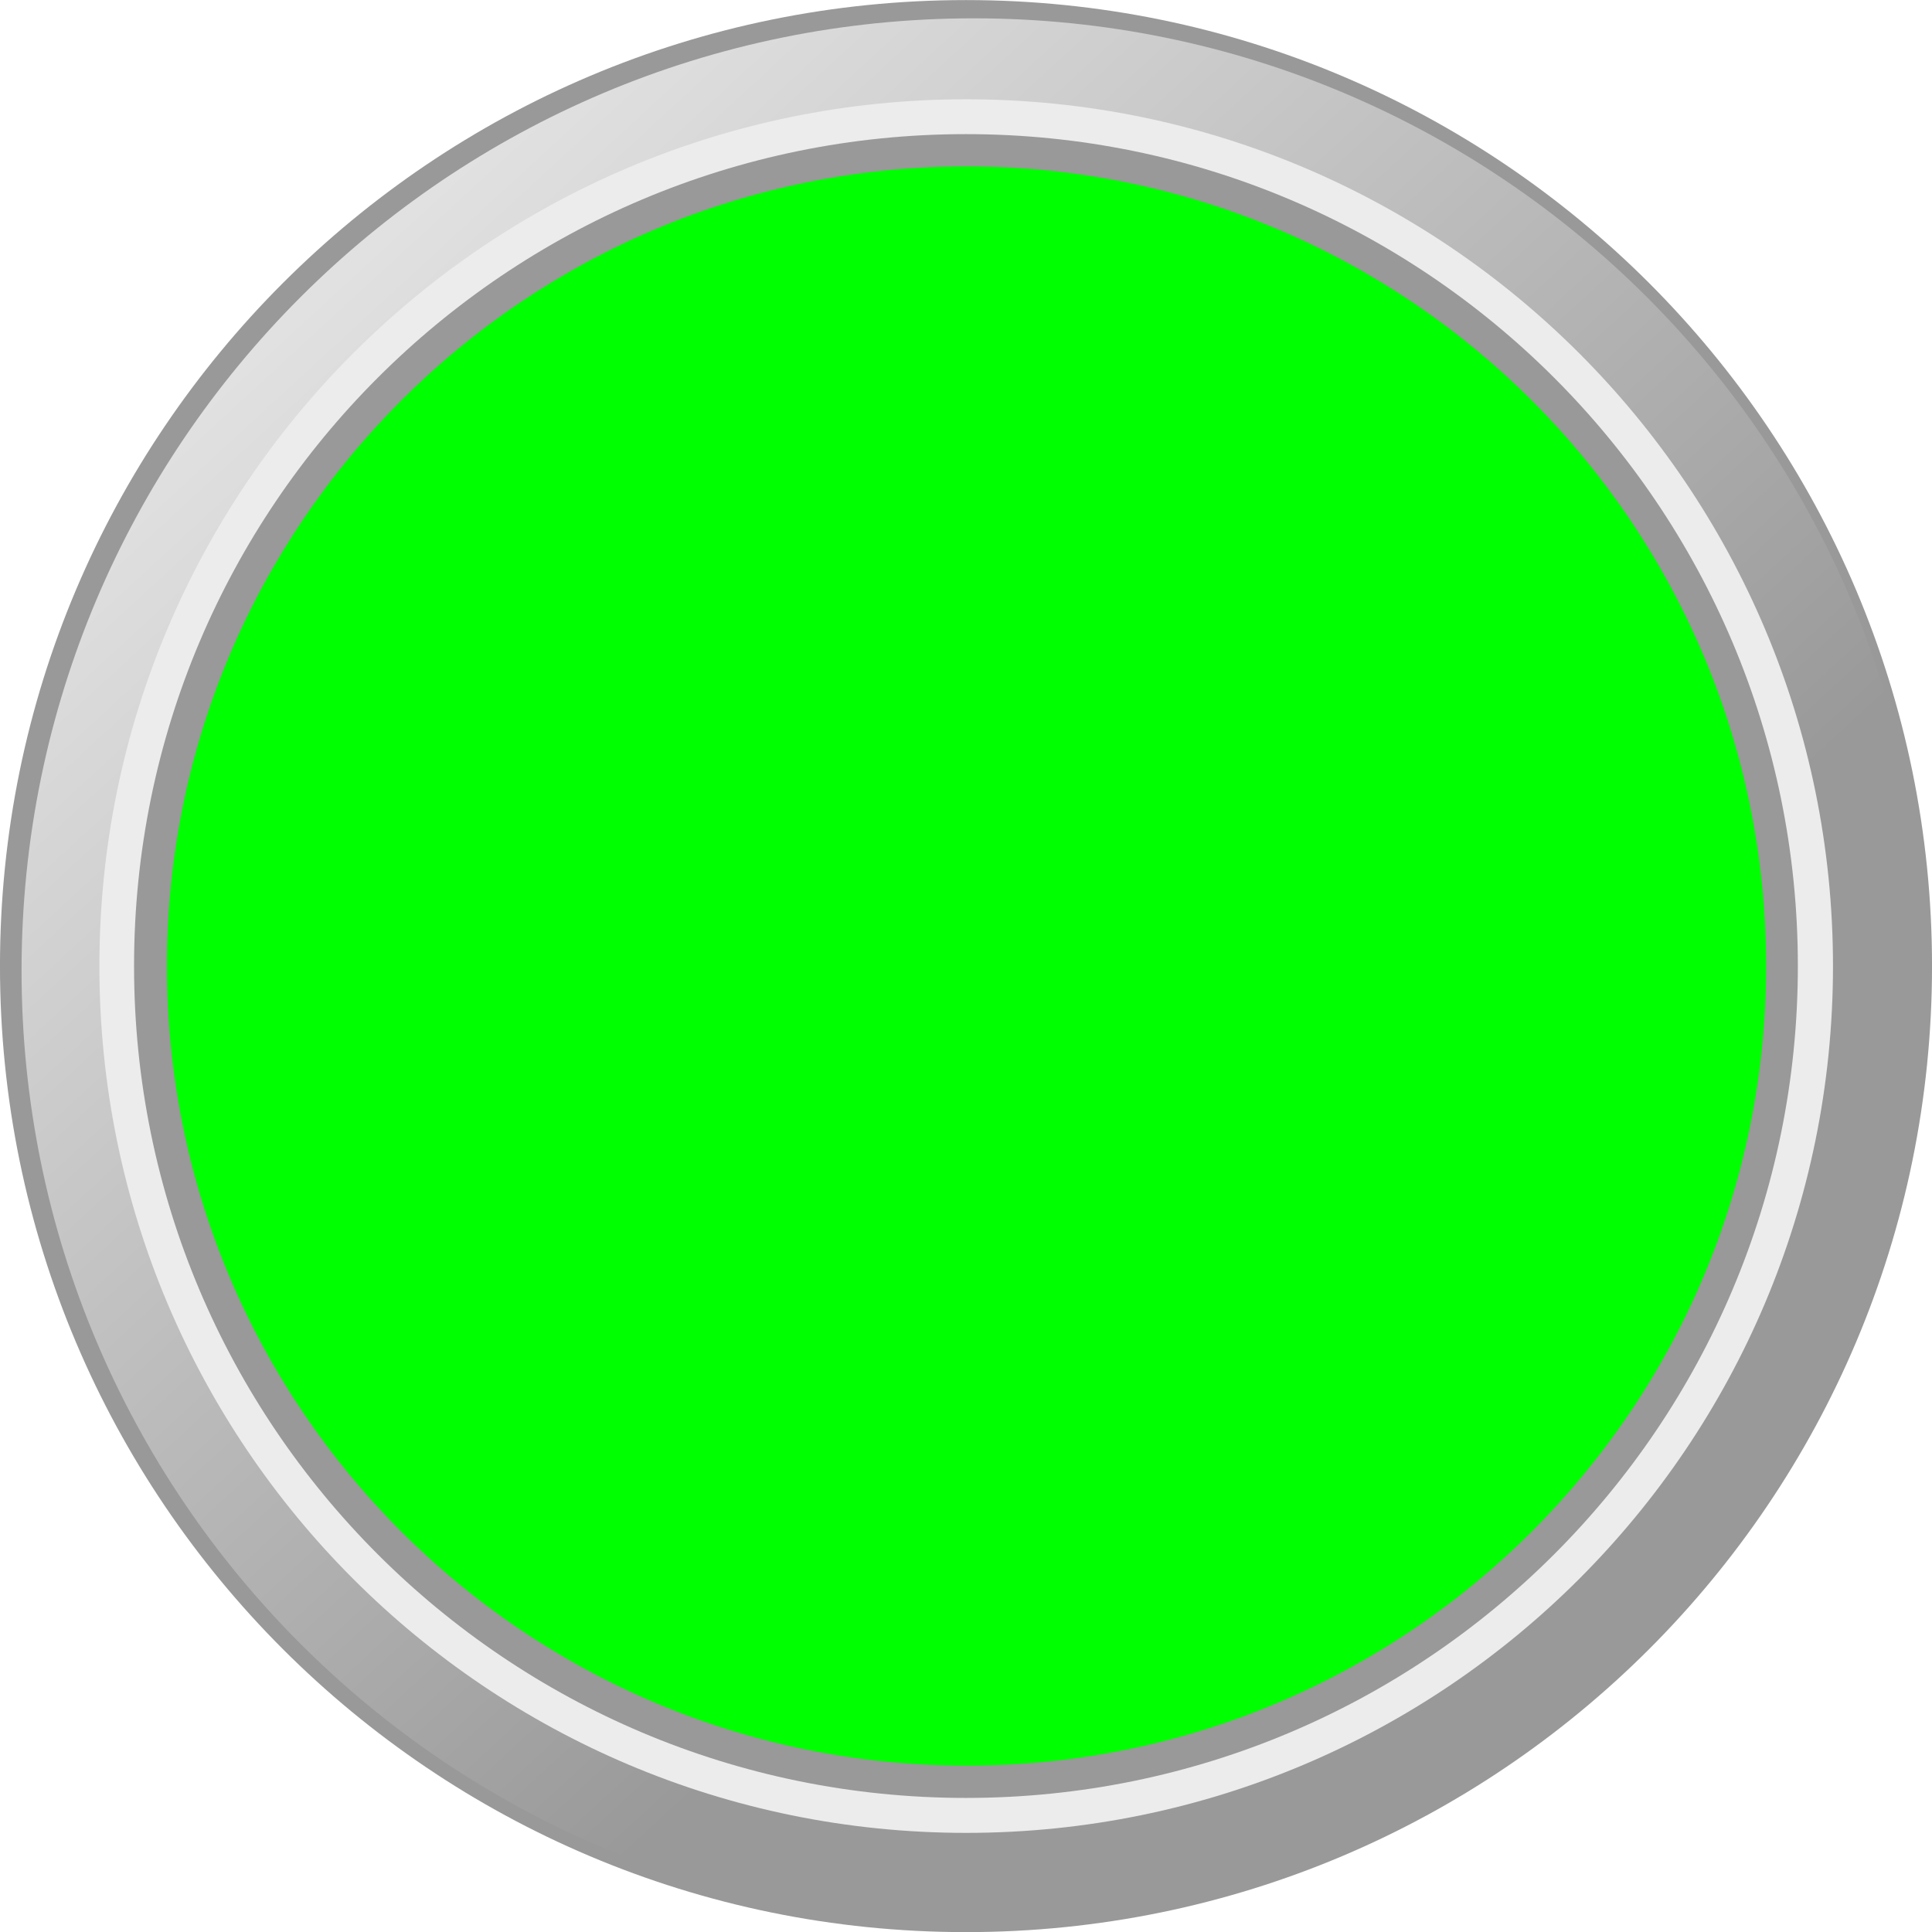 <svg width="270.57" height="270.57" xmlns="http://www.w3.org/2000/svg">
 <defs>
  <filter color-interpolation-filters="sRGB" id="a">
   <feGaussianBlur stdDeviation="0.53"/>
  </filter>
  <linearGradient y2="0.705" y1="-0.053" x2="0.61" x1="-0.088" id="e">
   <stop offset="0" stop-color="#fff"/>
   <stop offset="1" stop-opacity="0" stop-color="#fff"/>
  </linearGradient>
 </defs>
 <g>
  <path id="svg_3" fill="#999" d="m270.573,135.298c0,74.718 -60.571,135.288 -135.288,135.288s-135.288,-60.57 -135.288,-135.288c0,-74.718 60.57,-135.288 135.288,-135.288s135.288,60.57 135.288,135.288z"/>
  <path id="svg_4" fill="url(#e)" d="m269.714,135.914c0,73.646 -59.701,133.348 -133.347,133.348s-133.348,-59.702 -133.348,-133.348c0,-73.646 59.702,-133.348 133.348,-133.348s133.347,59.702 133.347,133.348z"/>
  <path id="svg_5" filter="url(#a)" fill="#ececec" d="m256.704,135.296c0,67.043 -54.349,121.392 -121.392,121.392s-121.393,-54.349 -121.393,-121.392c0,-67.043 54.349,-121.392 121.393,-121.392s121.392,54.349 121.392,121.392z"/>
  <path id="svg_6" filter="url(#a)" fill="#999" d="m251.784,135.289c0,64.344 -52.161,116.505 -116.505,116.505s-116.505,-52.161 -116.505,-116.505c0,-64.344 52.161,-116.505 116.505,-116.505s116.505,52.161 116.505,116.505z"/>
  <path id="svg_7" fill="#00ff00" d="m247.347,135.292c0,61.849 -50.138,111.987 -111.987,111.987s-111.987,-50.138 -111.987,-111.987c0,-61.849 50.138,-111.987 111.987,-111.987s111.987,50.138 111.987,111.987z"/>
 </g>
</svg>